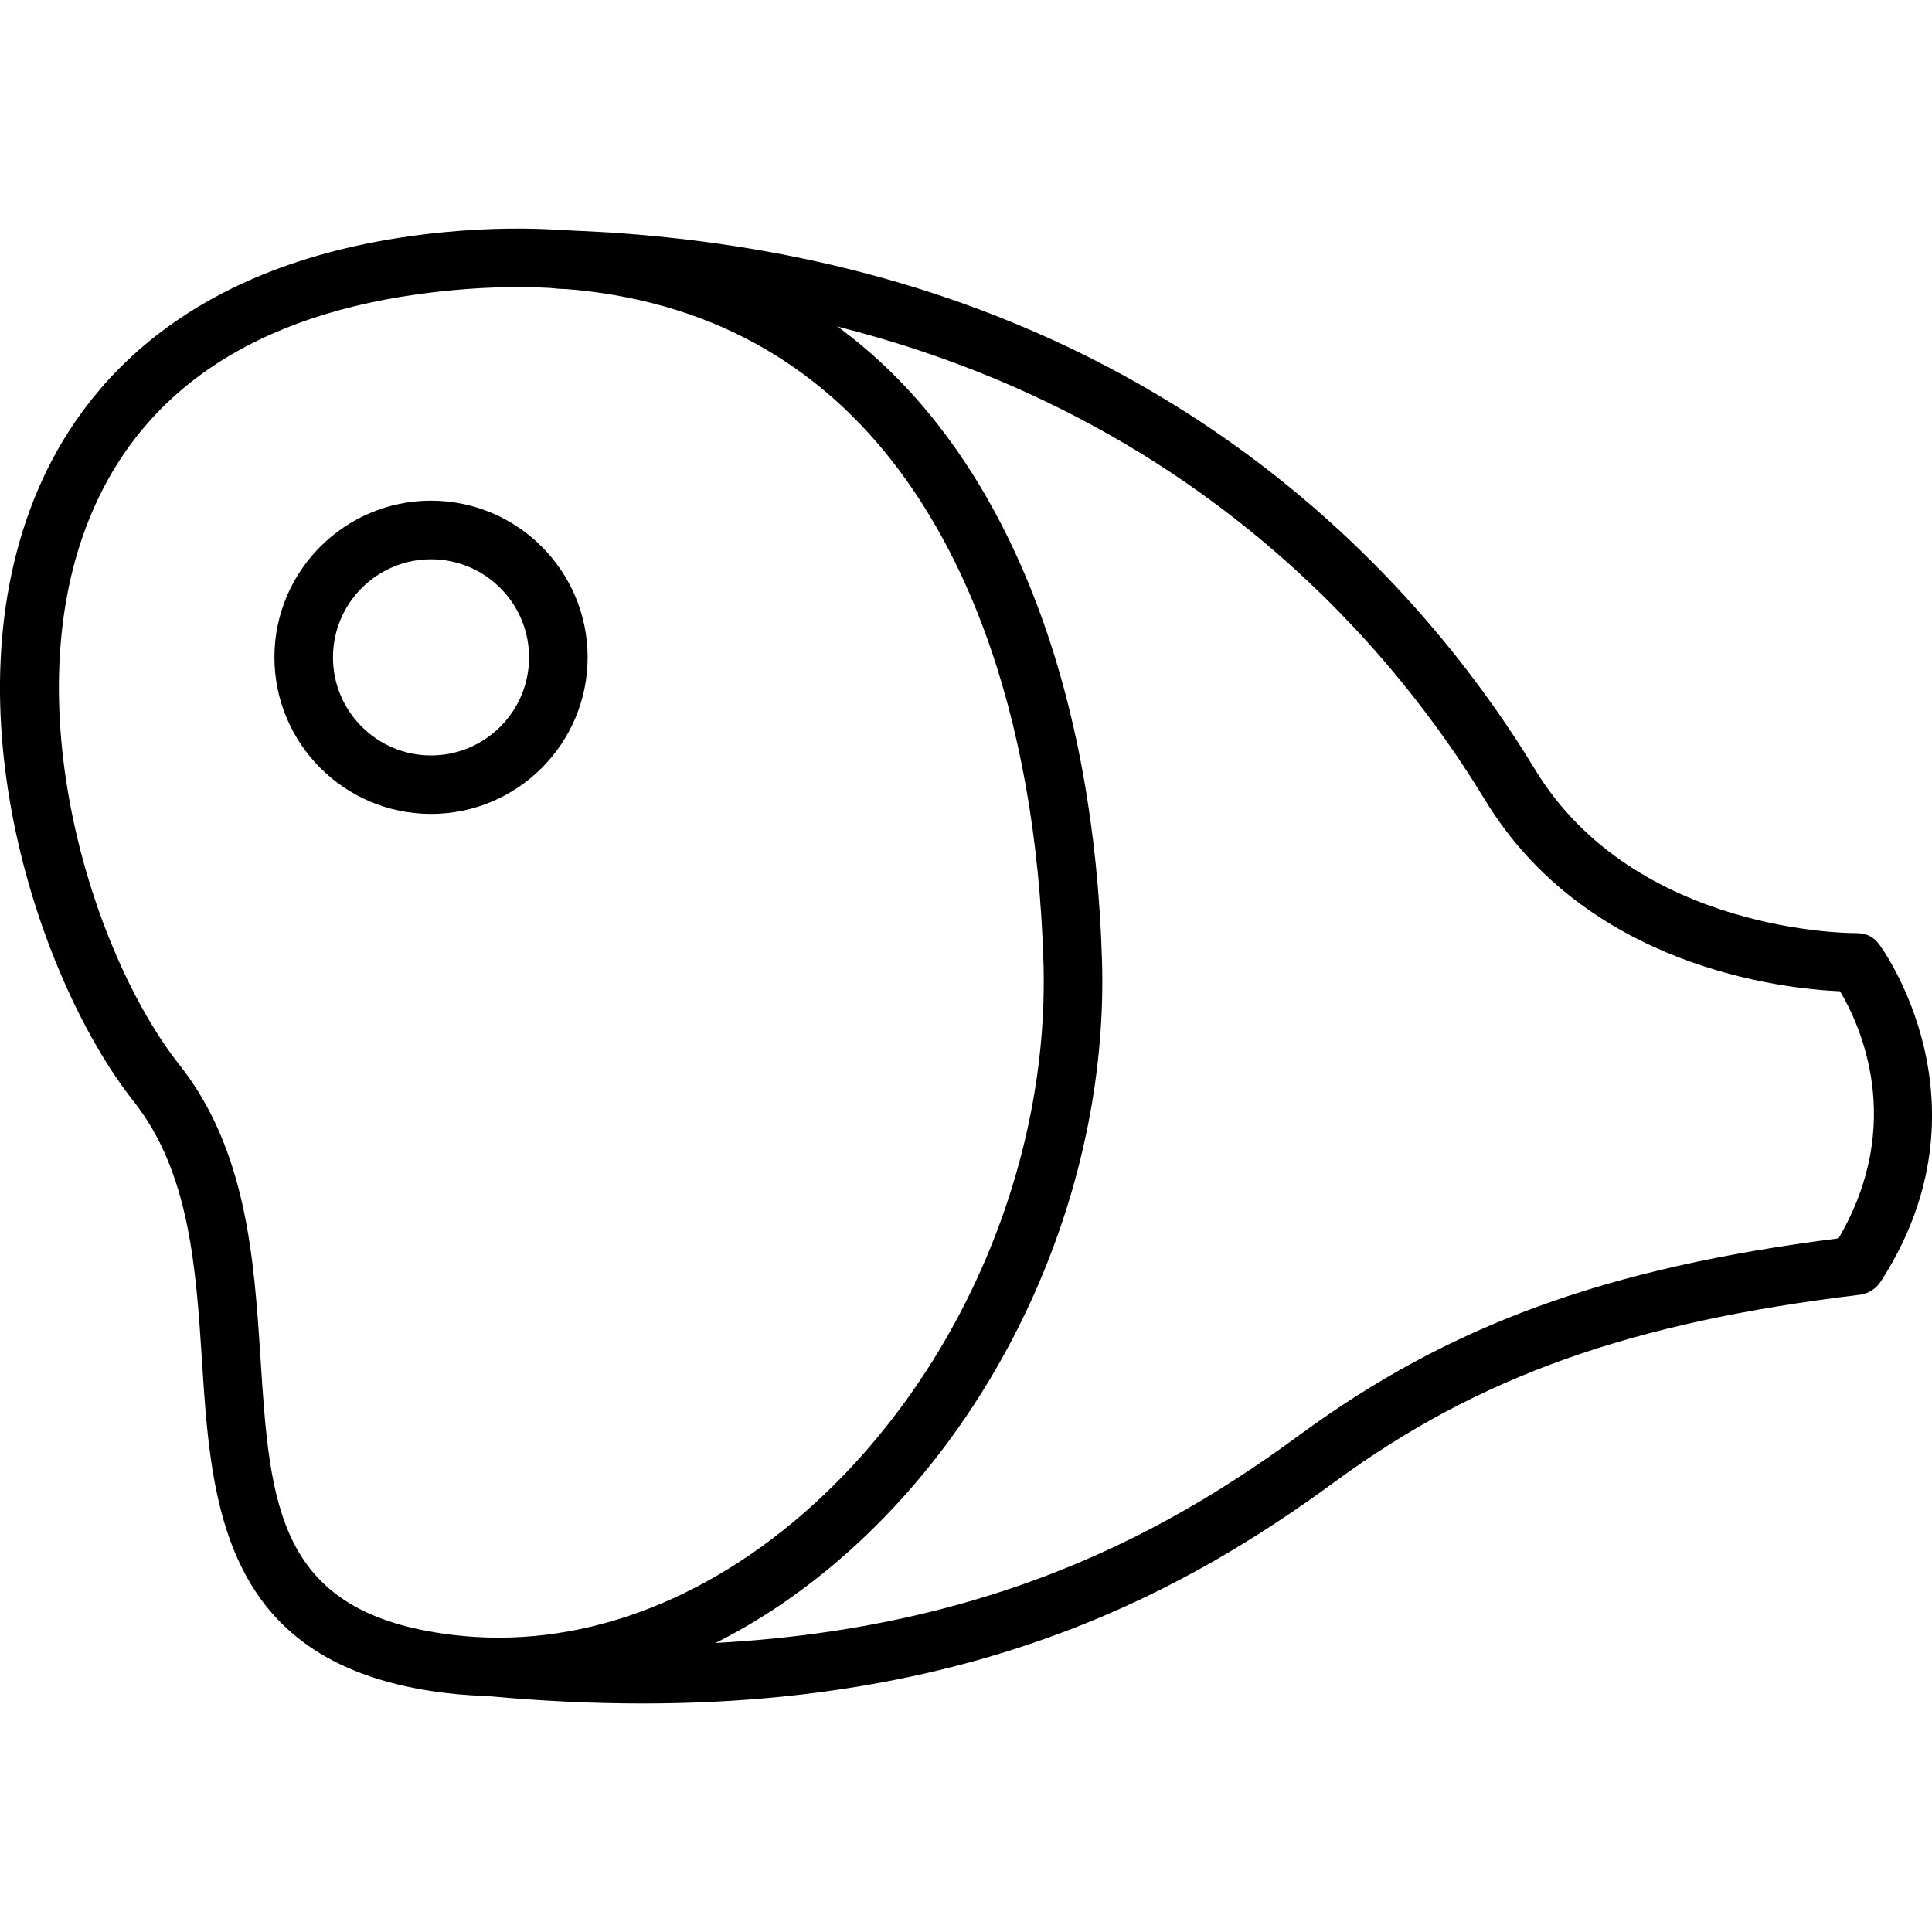 <?xml version="1.0" encoding="iso-8859-1"?>
<!-- Generator: Adobe Illustrator 19.0.0, SVG Export Plug-In . SVG Version: 6.00 Build 0)  -->
<svg version="1.1" id="Capa_1" xmlns="http://www.w3.org/2000/svg" xmlns:xlink="http://www.w3.org/1999/xlink" x="0px" y="0px"
	 viewBox="0 0 32.997 32.997" style="enable-background:new 0 0 32.997 32.997;" xml:space="preserve">
<g>
	<path d="M8.515,28.969c-0.307,0-0.612-0.019-0.917-0.056c-3.813-0.466-3.991-3.229-4.148-5.668
		c-0.103-1.584-0.208-3.223-1.169-4.437c-1.596-2.018-3.218-6.732-1.632-10.446c0.759-1.778,2.583-3.983,6.963-4.399l0,0
		c2.94-0.277,5.397,0.423,7.282,2.09c2.401,2.122,3.796,5.806,3.928,10.372c0.105,3.686-1.521,7.518-4.246,10
		C12.755,28.085,10.633,28.969,8.515,28.969z M7.706,4.959C4.583,5.255,2.517,6.532,1.569,8.755
		c-1.364,3.195-0.008,7.531,1.497,9.433c1.153,1.459,1.274,3.337,1.382,4.993c0.163,2.54,0.282,4.374,3.271,4.74
		c2.123,0.261,4.317-0.535,6.184-2.235c2.515-2.292,4.017-5.829,3.919-9.231c-0.123-4.287-1.397-7.715-3.59-9.652
		C12.562,5.326,10.365,4.704,7.706,4.959L7.706,4.959z"/>
	<path d="M7.362,13.901c-1.475,0-2.675-1.2-2.675-2.675s1.2-2.675,2.675-2.675s2.674,1.2,2.674,2.675S8.837,13.901,7.362,13.901z
		 M7.362,9.552c-0.924,0-1.675,0.751-1.675,1.675s0.751,1.675,1.675,1.675c0.923,0,1.674-0.751,1.674-1.675S8.285,9.552,7.362,9.552
		z"/>
	<path d="M10.972,29.094c-0.831,0-1.708-0.04-2.637-0.126c-0.275-0.025-0.478-0.27-0.452-0.544c0.025-0.276,0.273-0.469,0.544-0.452
		c7.121,0.662,11.104-1.508,13.781-3.473c2.55-1.87,5.227-2.847,9.193-3.349c1.154-1.968,0.361-3.658,0.026-4.22
		c-0.995-0.044-4.328-0.408-6.066-3.27c-1.903-3.136-6.494-8.438-15.841-8.731C9.244,4.921,9.027,4.69,9.036,4.414
		c0.009-0.275,0.25-0.506,0.516-0.484c9.818,0.308,14.655,5.903,16.665,9.212c1.709,2.815,5.443,2.796,5.476,2.795
		c0.203,0,0.312,0.072,0.407,0.198c0.021,0.027,1.995,2.704,0.021,5.754c-0.081,0.125-0.213,0.207-0.36,0.225
		c-3.914,0.471-6.511,1.396-8.961,3.192C20.331,27.116,16.809,29.094,10.972,29.094z"/>
</g>
<g>
</g>
<g>
</g>
<g>
</g>
<g>
</g>
<g>
</g>
<g>
</g>
<g>
</g>
<g>
</g>
<g>
</g>
<g>
</g>
<g>
</g>
<g>
</g>
<g>
</g>
<g>
</g>
<g>
</g>
</svg>
